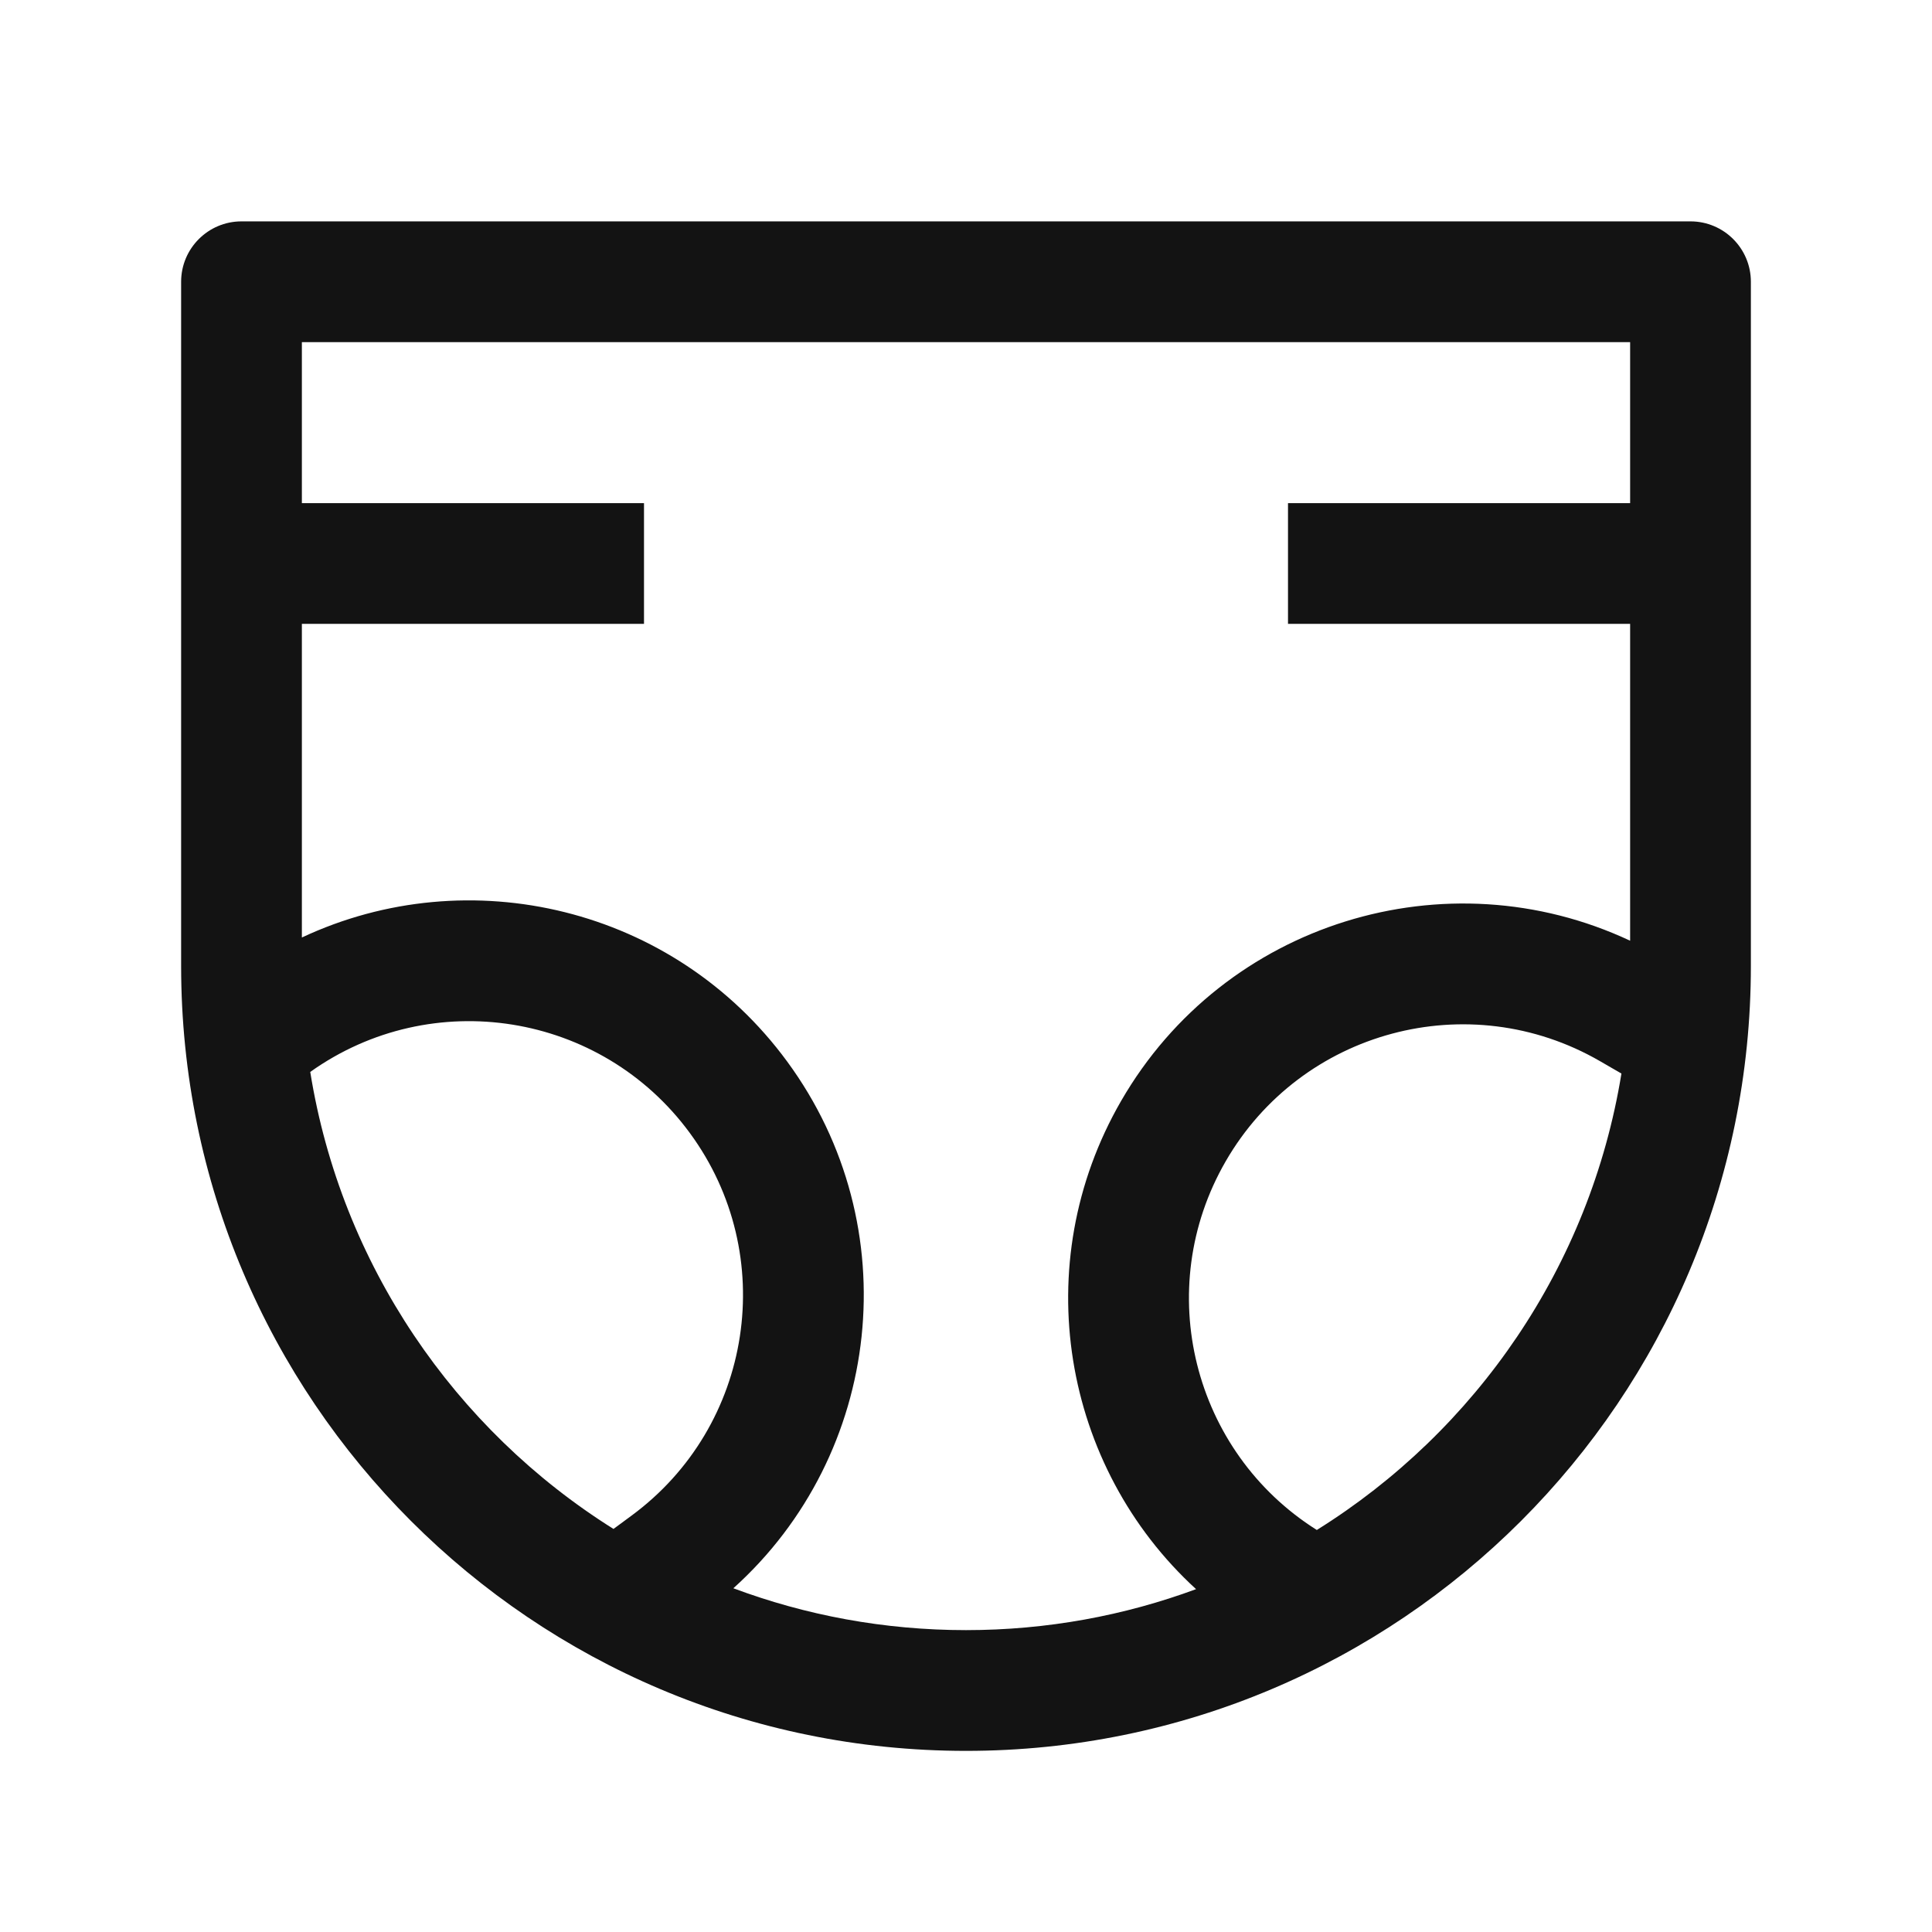 <svg width="24" height="24" viewBox="0 0 24 24" fill="none" xmlns="http://www.w3.org/2000/svg">
<path fill-rule="evenodd" clip-rule="evenodd" d="M2.25 3.5C2.25 3.086 2.586 2.75 3 2.75H21C21.414 2.75 21.75 3.086 21.75 3.5V12C21.75 17.385 17.385 21.75 12 21.75C6.615 21.75 2.25 17.385 2.25 12V3.5ZM3.75 4.25V6.25H8V7.75H3.75V11.646C5.827 10.672 8.369 11.267 9.778 13.186C11.284 15.235 10.961 18.065 9.11 19.73C10.01 20.066 10.983 20.25 12 20.25C13.005 20.25 13.968 20.07 14.858 19.741C13.199 18.223 12.755 15.705 13.927 13.676C15.21 11.454 17.969 10.616 20.25 11.686V7.75H16V6.25H20.25V4.25H3.75ZM20.142 13.336L19.874 13.181C18.246 12.241 16.165 12.799 15.226 14.426C14.308 16.015 14.819 18.037 16.358 19.006C18.336 17.773 19.753 15.727 20.142 13.336ZM7.621 18.993C5.649 17.756 4.238 15.707 3.854 13.316C5.366 12.239 7.467 12.573 8.569 14.074C9.682 15.588 9.356 17.718 7.842 18.83L7.621 18.993Z" fill="#131313"/>
</svg>
